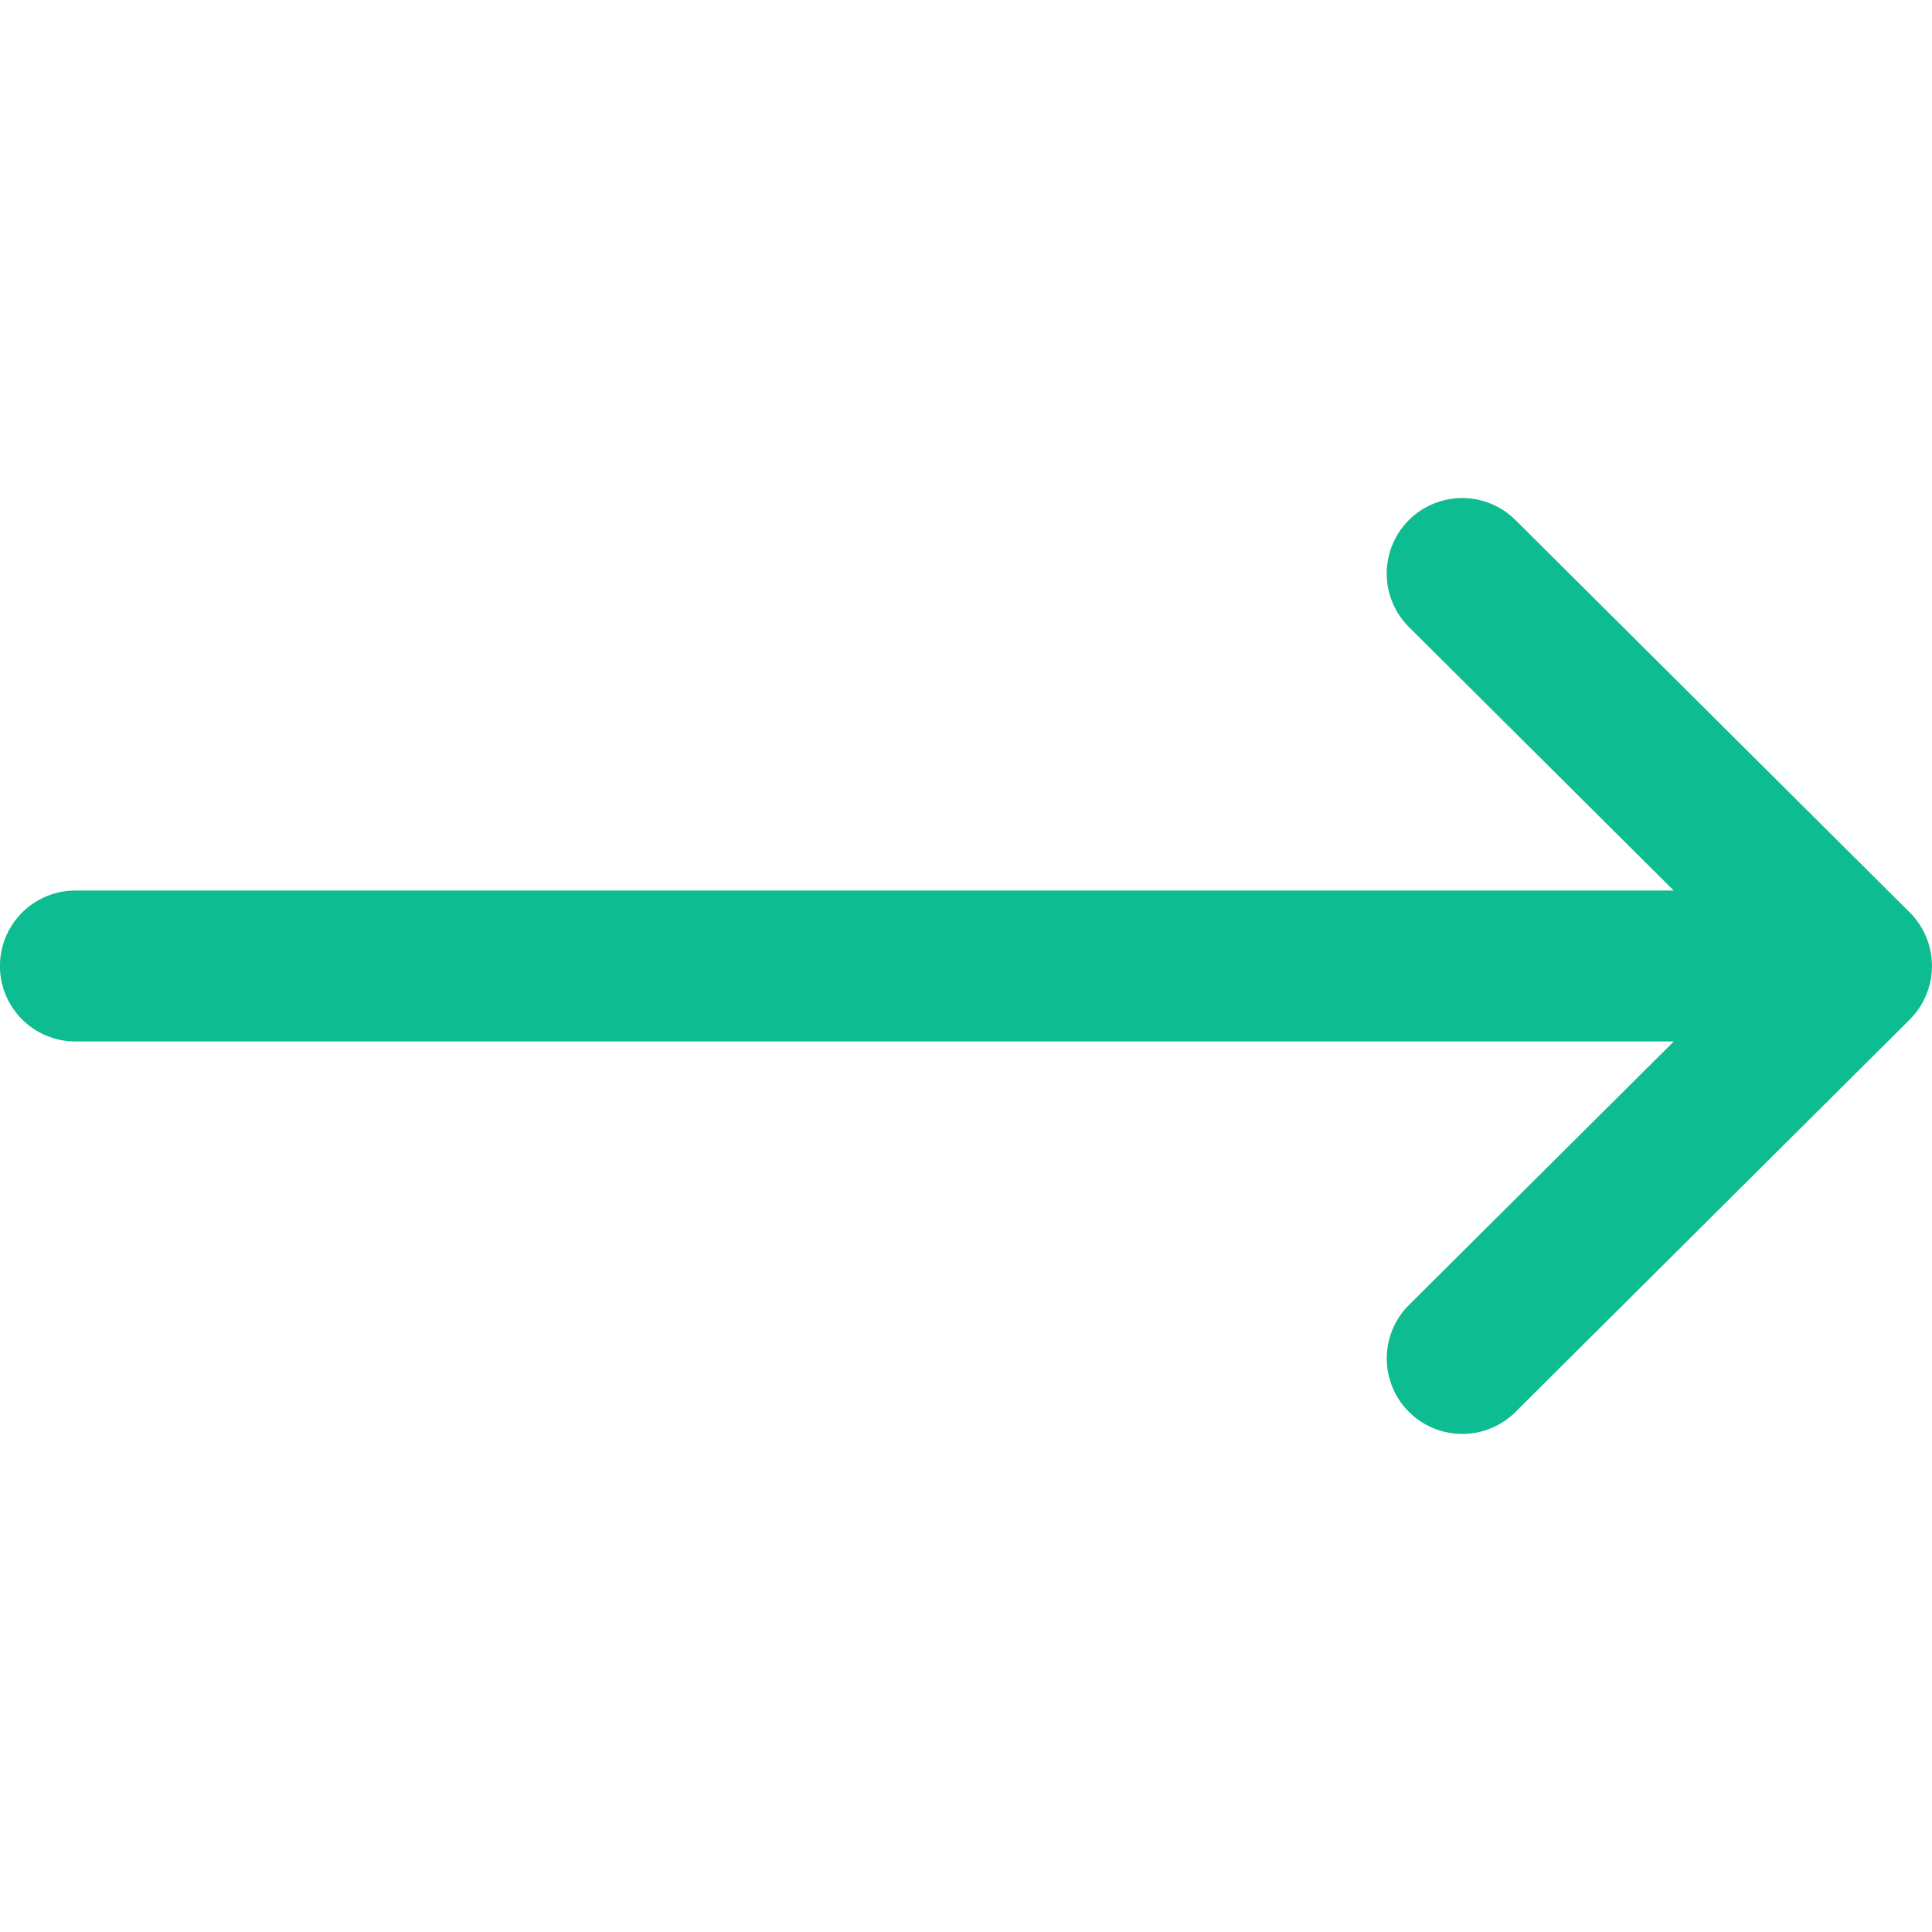 <svg width="34" height="34" fill="none" xmlns="http://www.w3.org/2000/svg"><g clip-path="url(#a)"><path d="M1.328 15.672h28.127l-4.66-4.637a1.328 1.328 0 1 1 1.875-1.883l6.94 6.907a1.33 1.33 0 0 1 0 1.881v.001l-6.94 6.907a1.328 1.328 0 0 1-1.874-1.883l4.66-4.637H1.327a1.328 1.328 0 1 1 0-2.656Z" fill="#0DBC91"/></g><defs><clipPath id="a"><path fill="#fff" transform="matrix(-1 0 0 1 34 0)" d="M0 0h34v34H0z"/></clipPath></defs></svg>